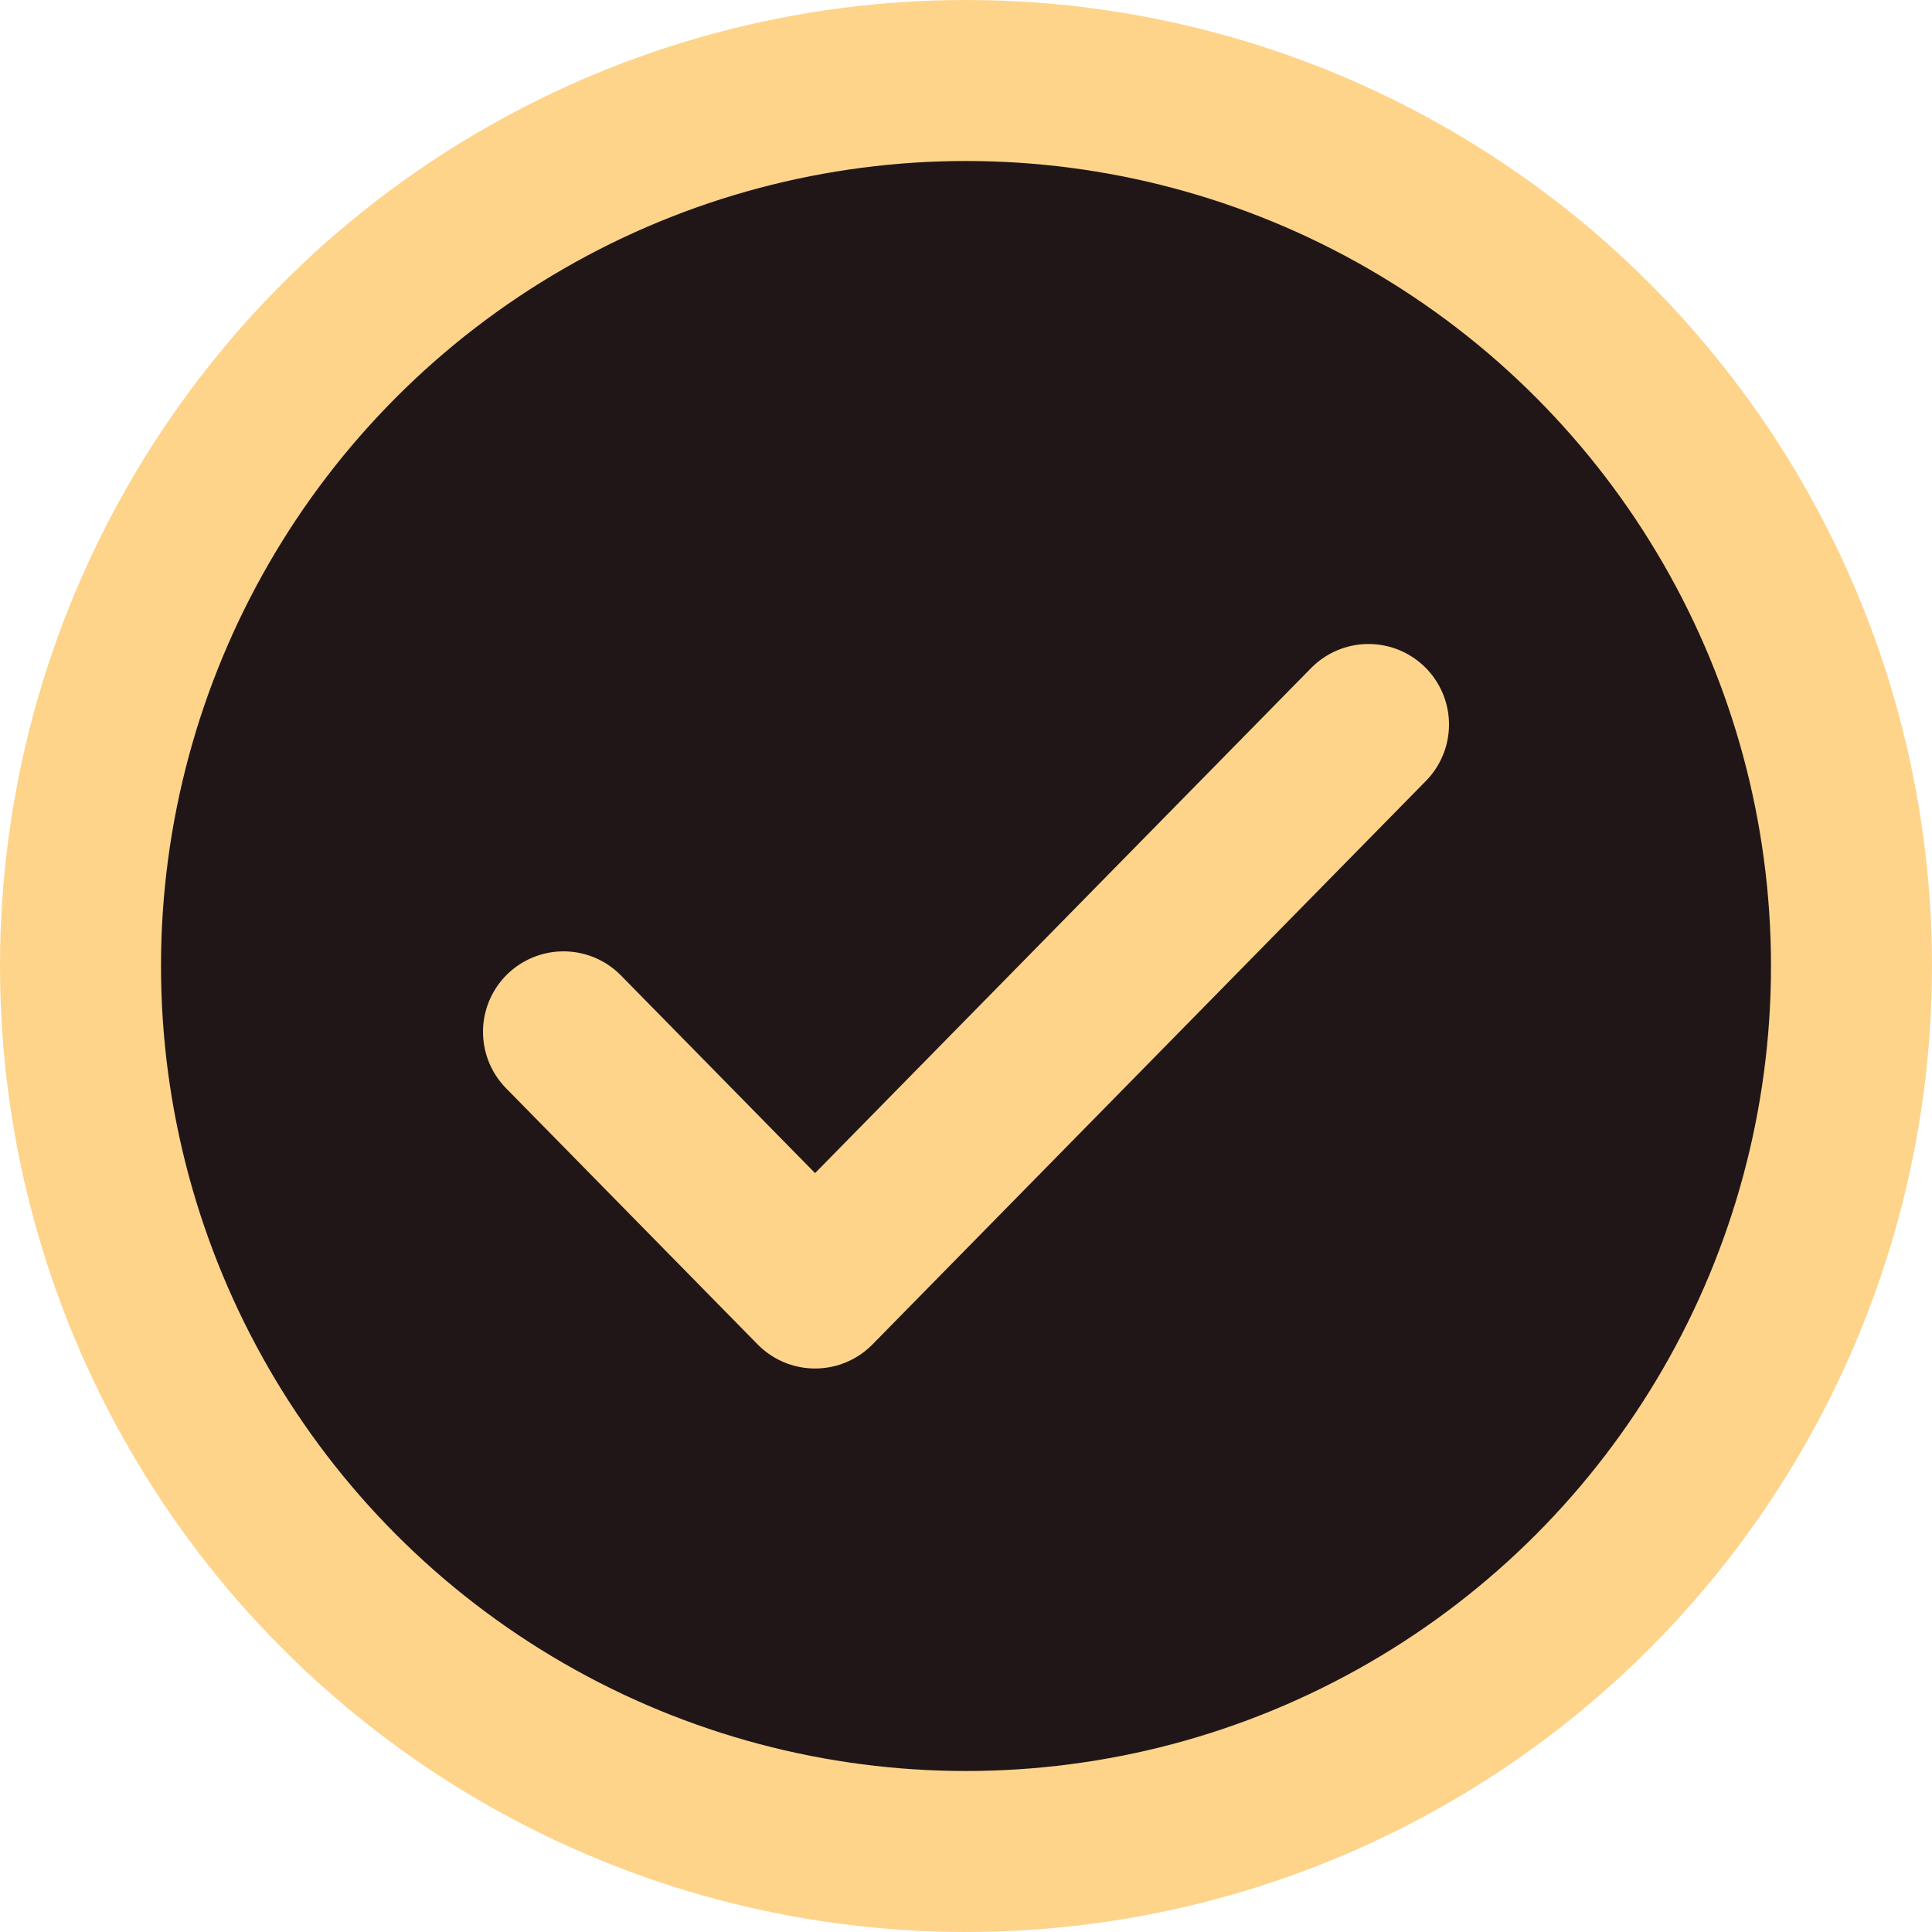 <svg width="24" height="24" viewBox="0 0 24 24" fill="none" xmlns="http://www.w3.org/2000/svg">
<circle cx="12" cy="12" r="11" fill="#201617" stroke="#FED48B" stroke-width="2"/>
<path d="M17 9L10.125 16L7 12.818" stroke="#FED48B" stroke-width="2" stroke-linecap="round" stroke-linejoin="round"/>
</svg>
